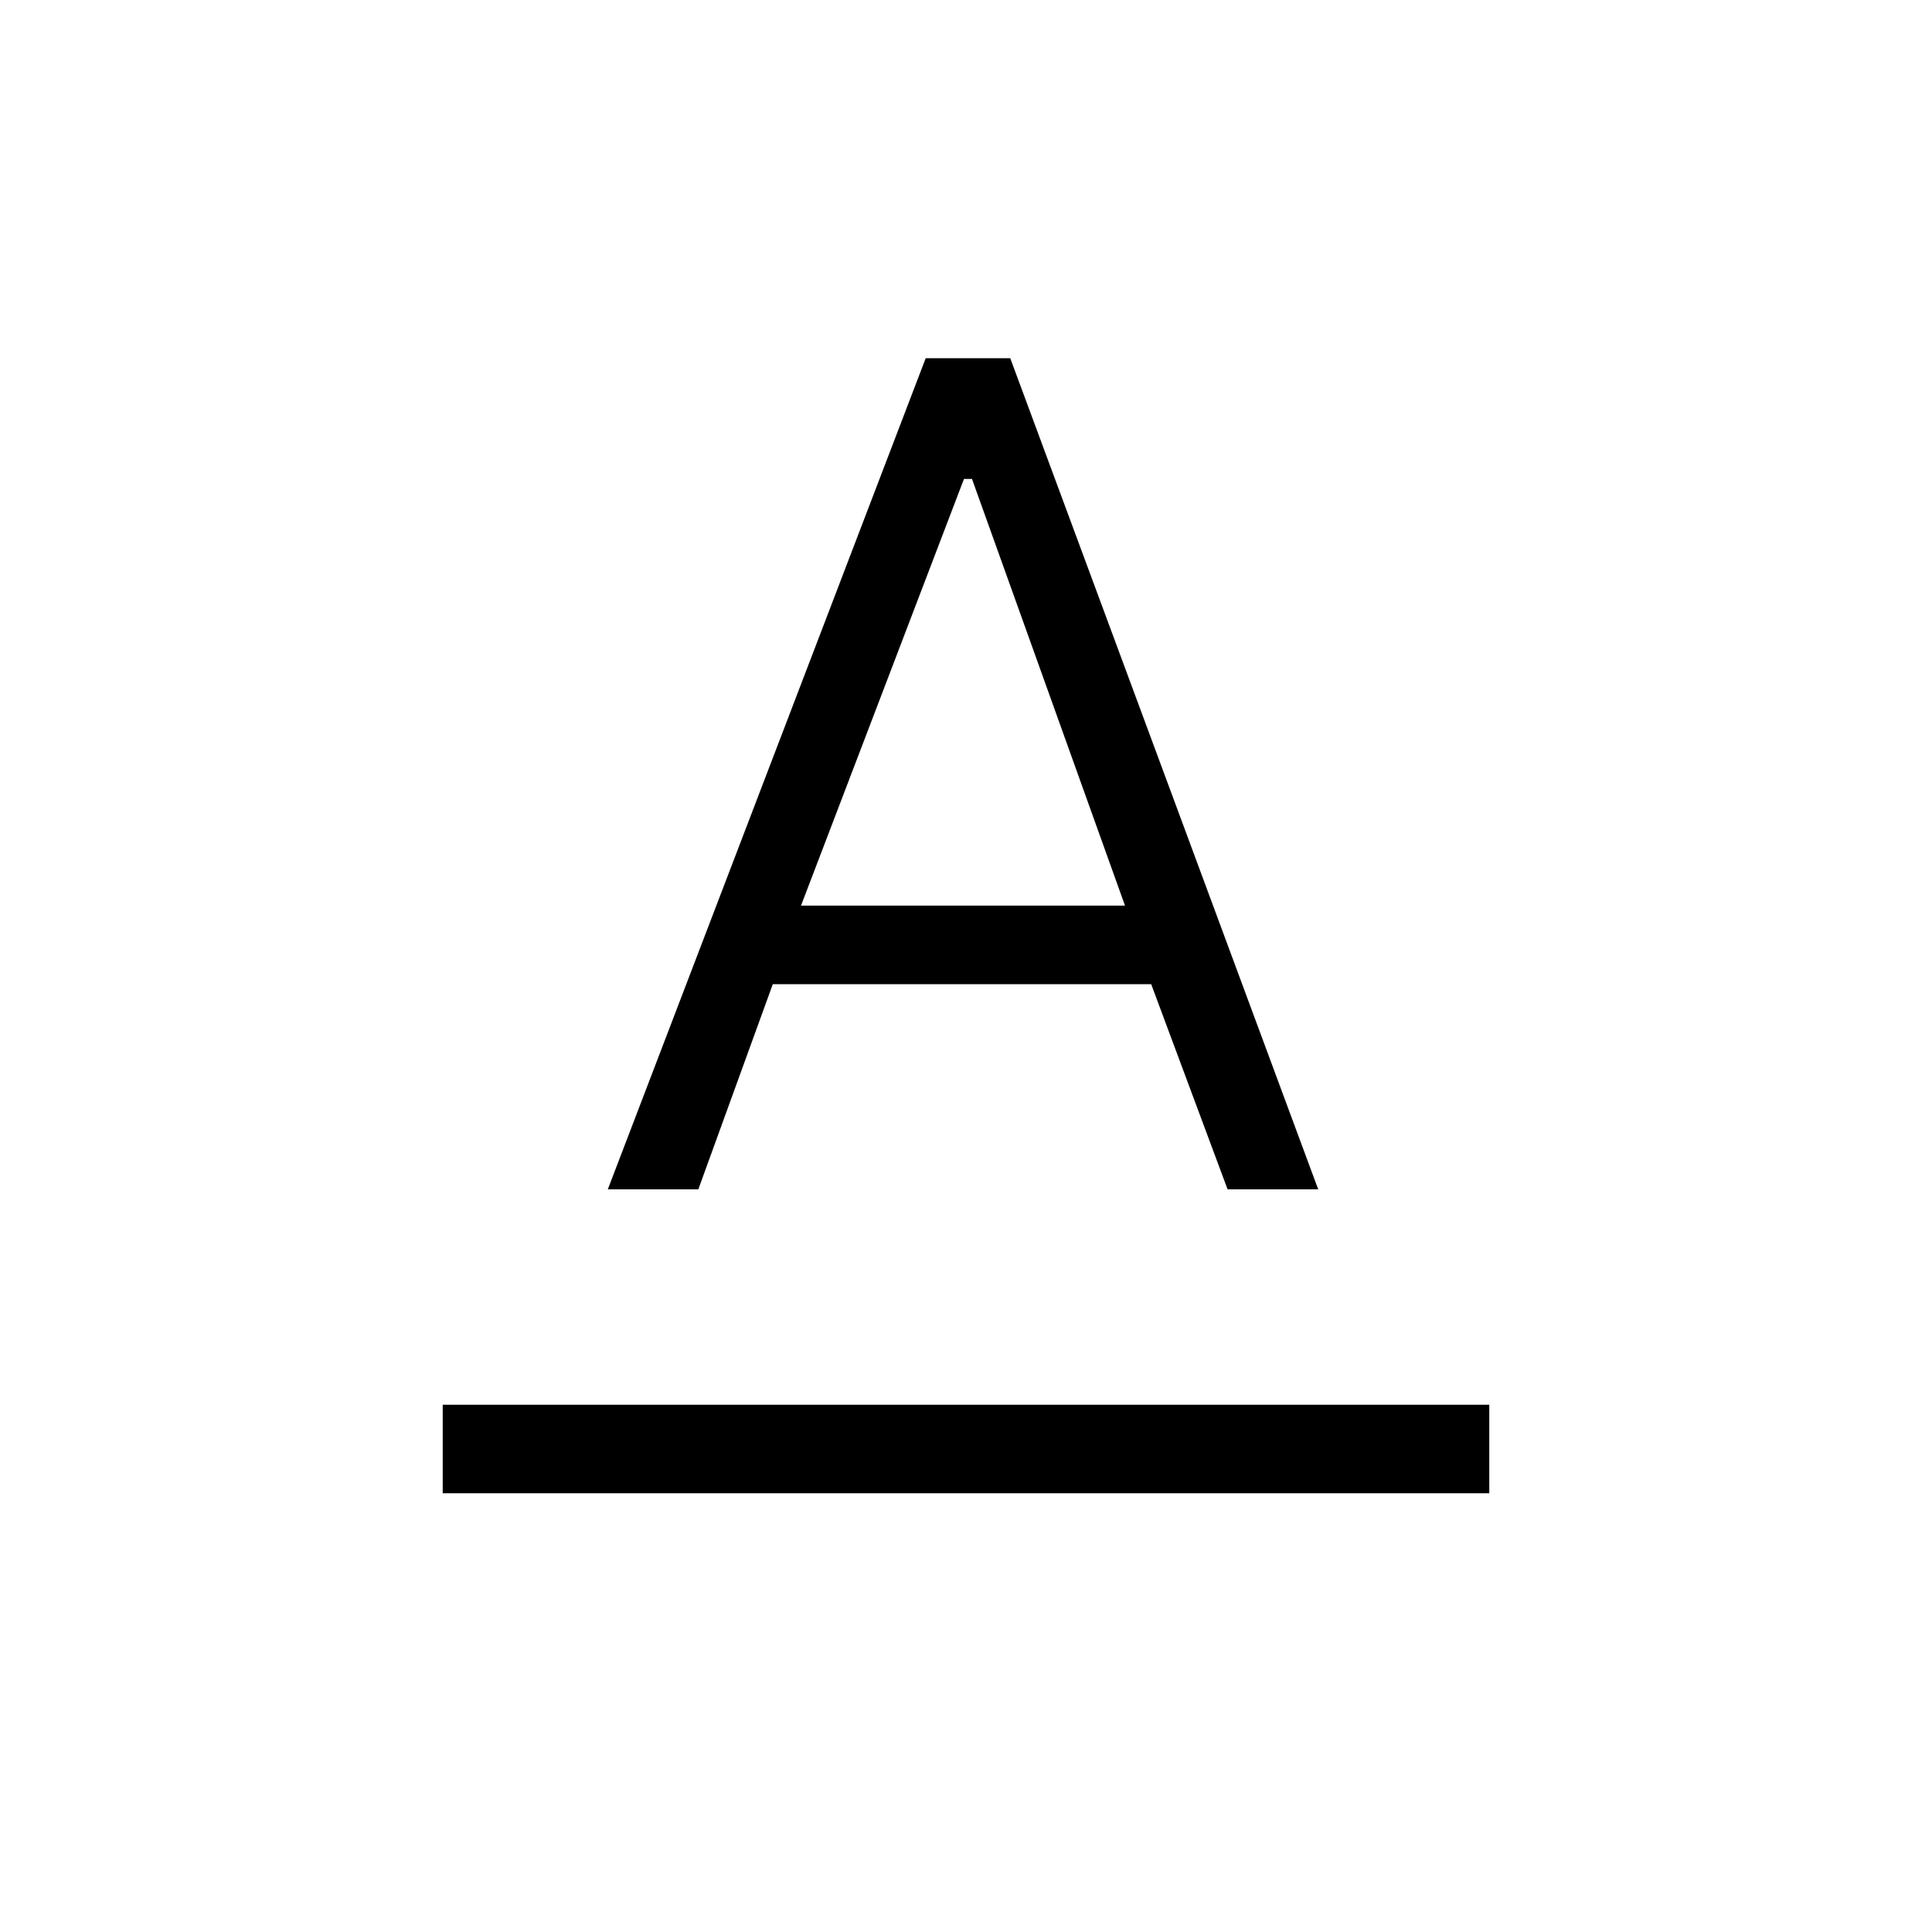 <svg xmlns="http://www.w3.org/2000/svg" height="20" width="20"><path d="M4.583 15.458v-.916h10.834v.916Zm1.709-3.146 3.291-8.604h.875l3.188 8.604h-.938l-.791-2.124H8l-.771 2.124Zm2-2.937h3.354l-1.584-4.417h-.083Z"/></svg>
